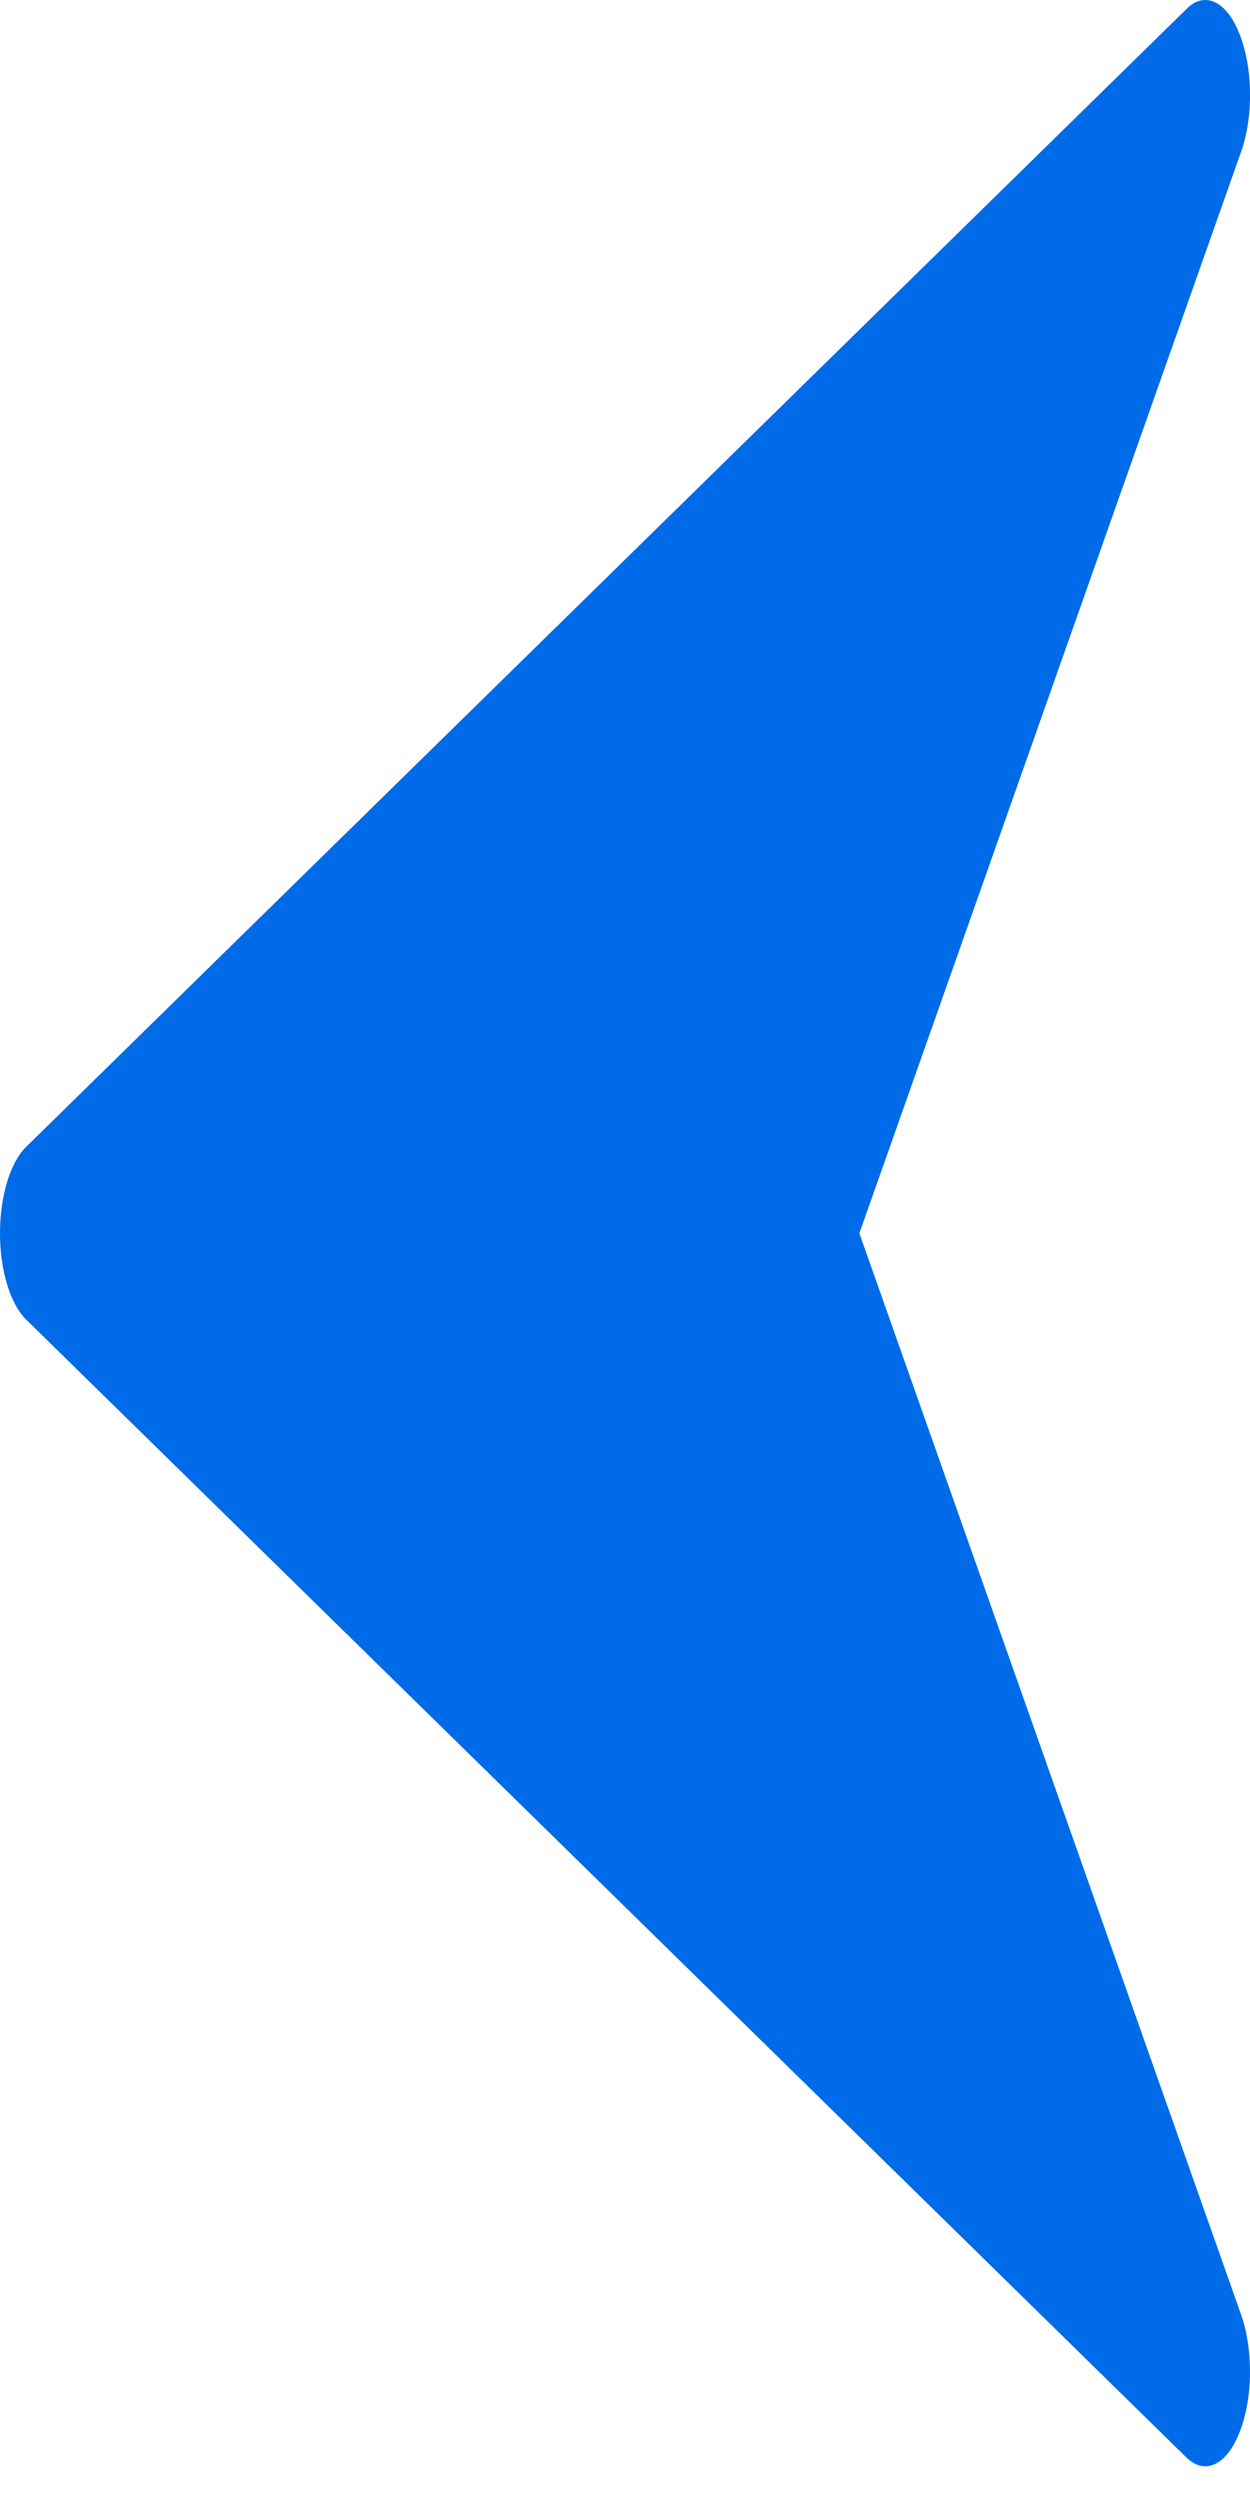 <svg width="8" height="16" viewBox="0 0 8 16" fill="none" xmlns="http://www.w3.org/2000/svg">
<path d="M0.166 8.444L7.594 15.729C7.712 15.844 7.854 15.776 7.936 15.559C7.976 15.455 7.999 15.324 8 15.189C8.001 15.054 7.981 14.922 7.943 14.814L5.5 7.893L7.943 0.971C8.022 0.749 8.019 0.441 7.936 0.226C7.881 0.079 7.798 -3.24426e-05 7.714 -3.24499e-05C7.674 -3.24535e-05 7.633 0.018 7.595 0.056L0.166 7.341C0.065 7.441 1.18744e-06 7.656 1.16674e-06 7.893C1.14604e-06 8.129 0.065 8.344 0.166 8.444Z" fill="#006BE9"/>
</svg>
